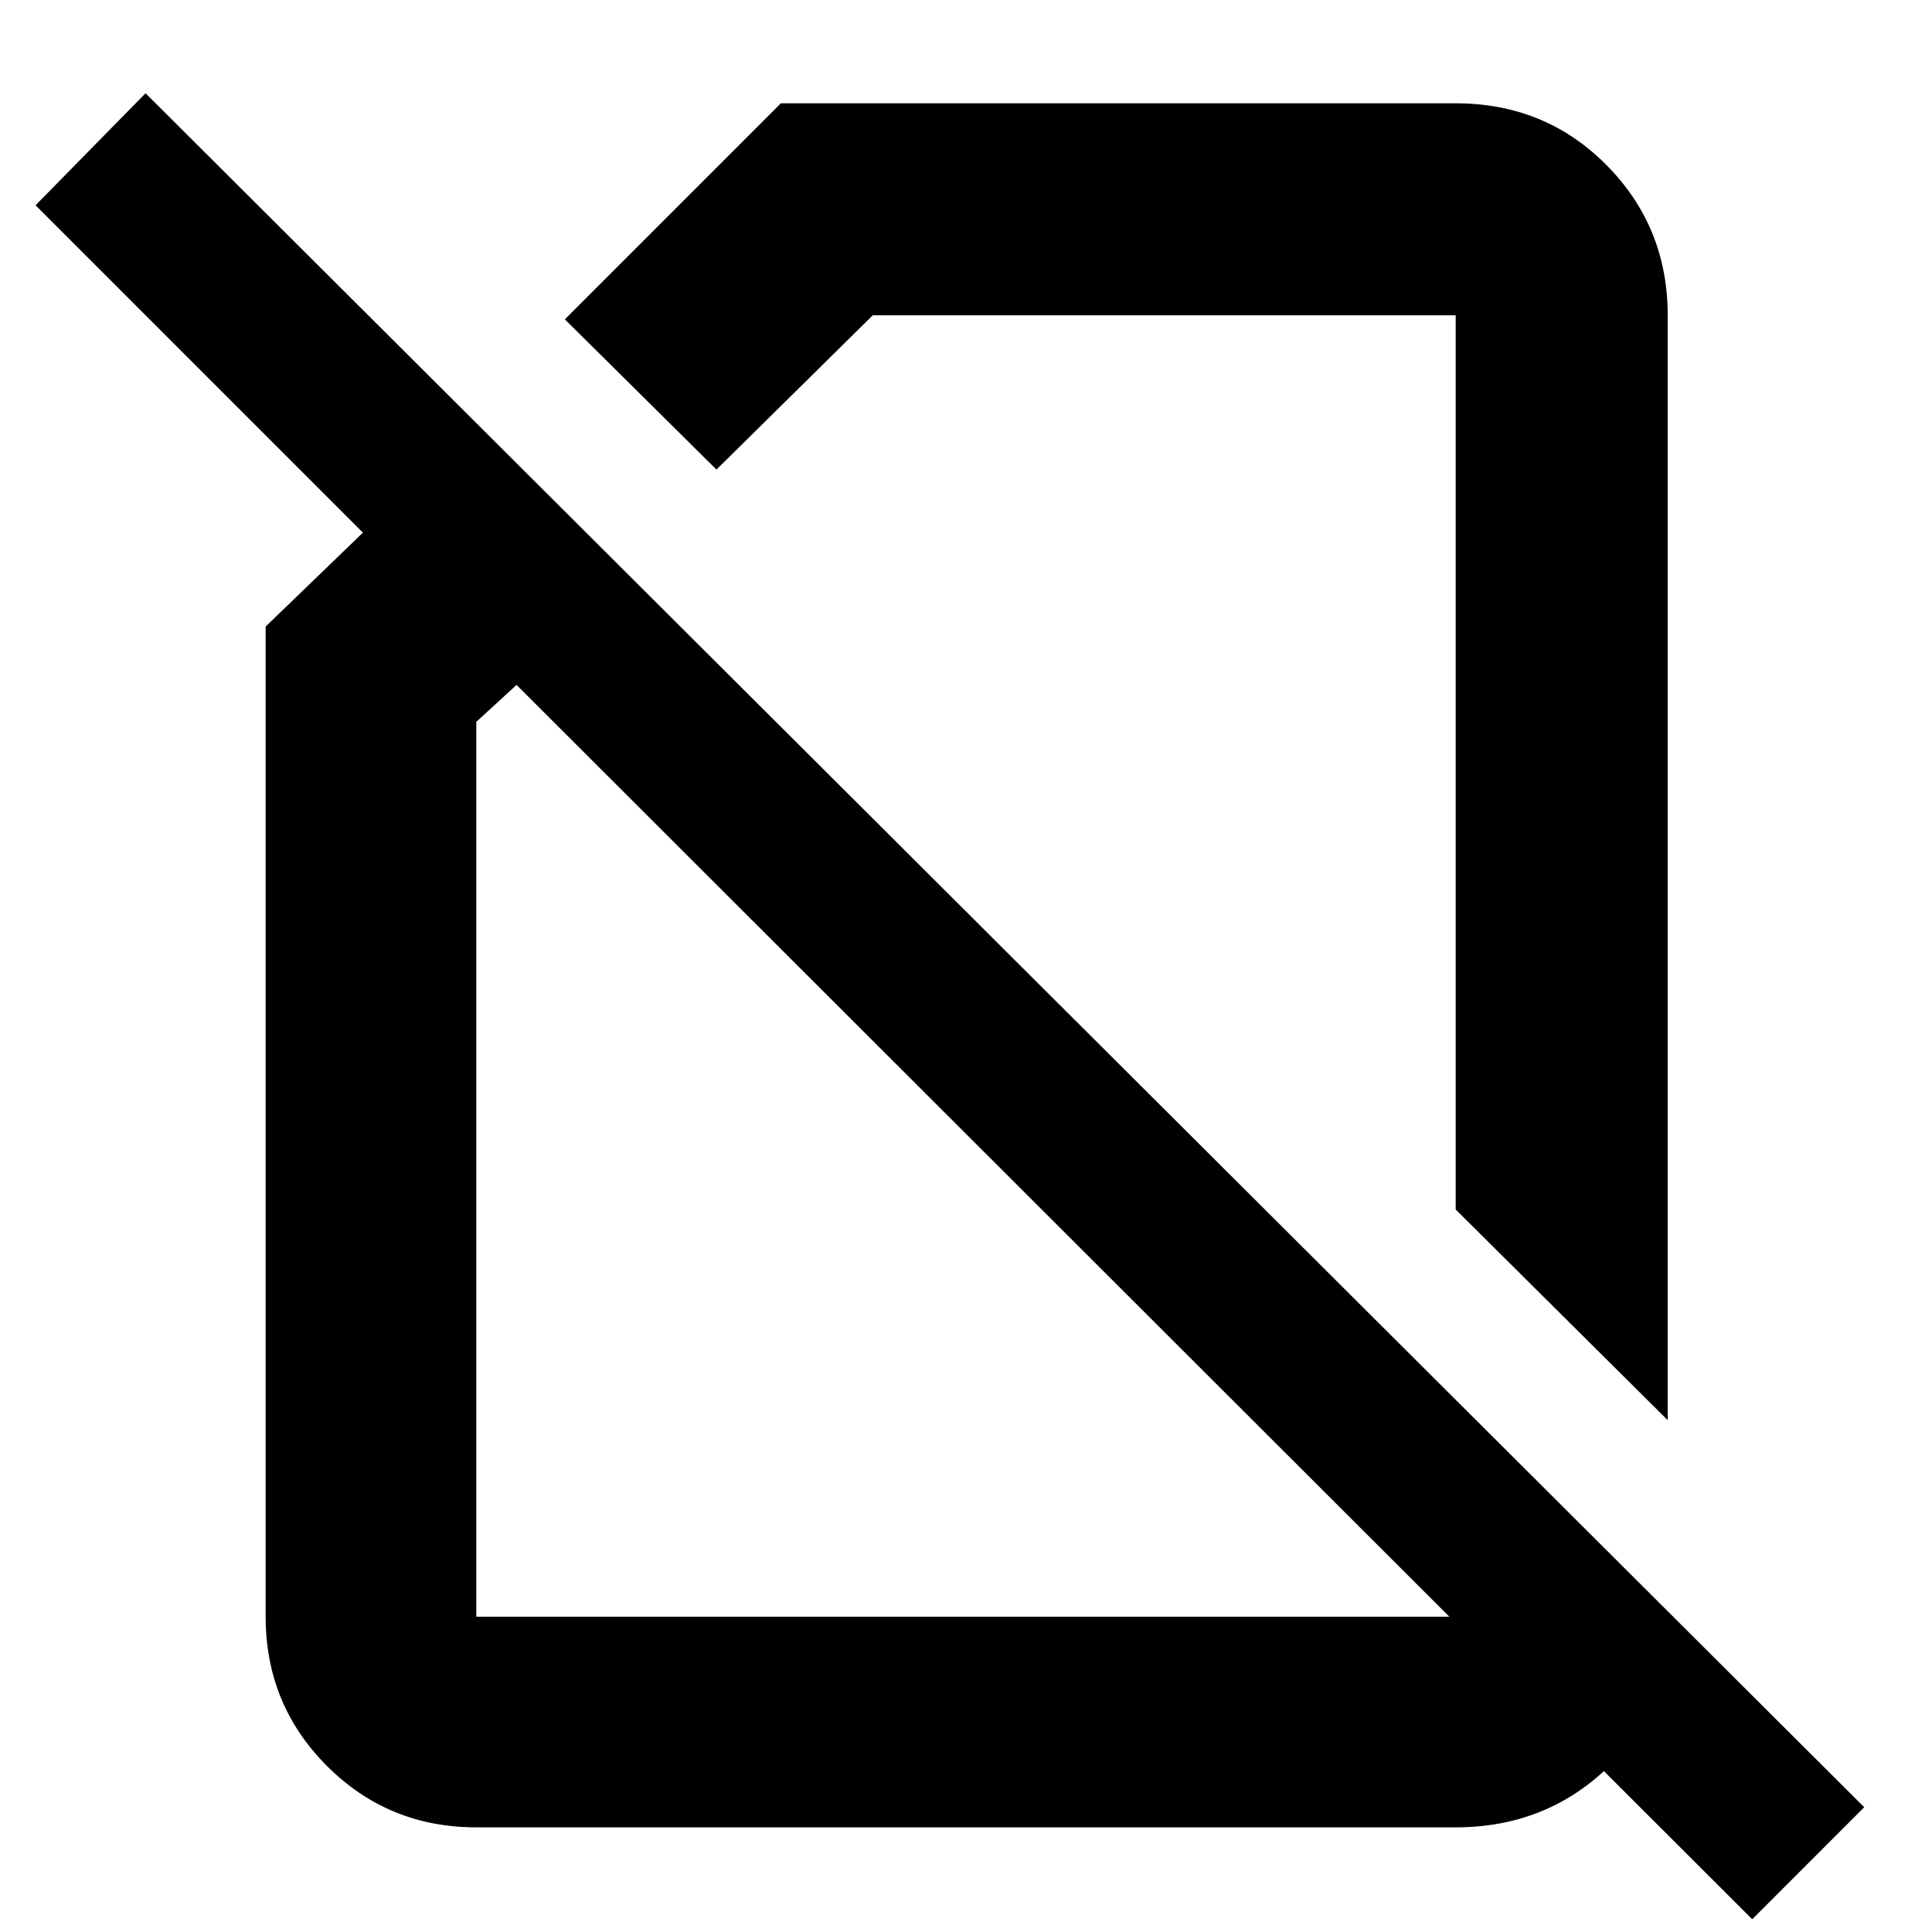 <svg xmlns="http://www.w3.org/2000/svg" height="40" viewBox="0 -960 960 960" width="40"><path d="M828.67-254.33 723.33-359v-444.33H433.67L356-726.67l-75.33-74.66L388-908.67h335.33q44.48 0 74.91 30.68t30.43 74.66v549Zm42 248-614-613.34-20 18.34v444.66h486.66V-264l105.34 104.77v7.23q0 42.25-30.68 71.12Q767.31-52 723.33-52H236.67q-43.7 0-74.19-30.48Q132-112.97 132-156.67v-492l48.33-46.66L17.67-858l54.66-55.67L926.33-62 870.67-6.33ZM543.67-539Zm-52.34 154.33Z"/></svg>